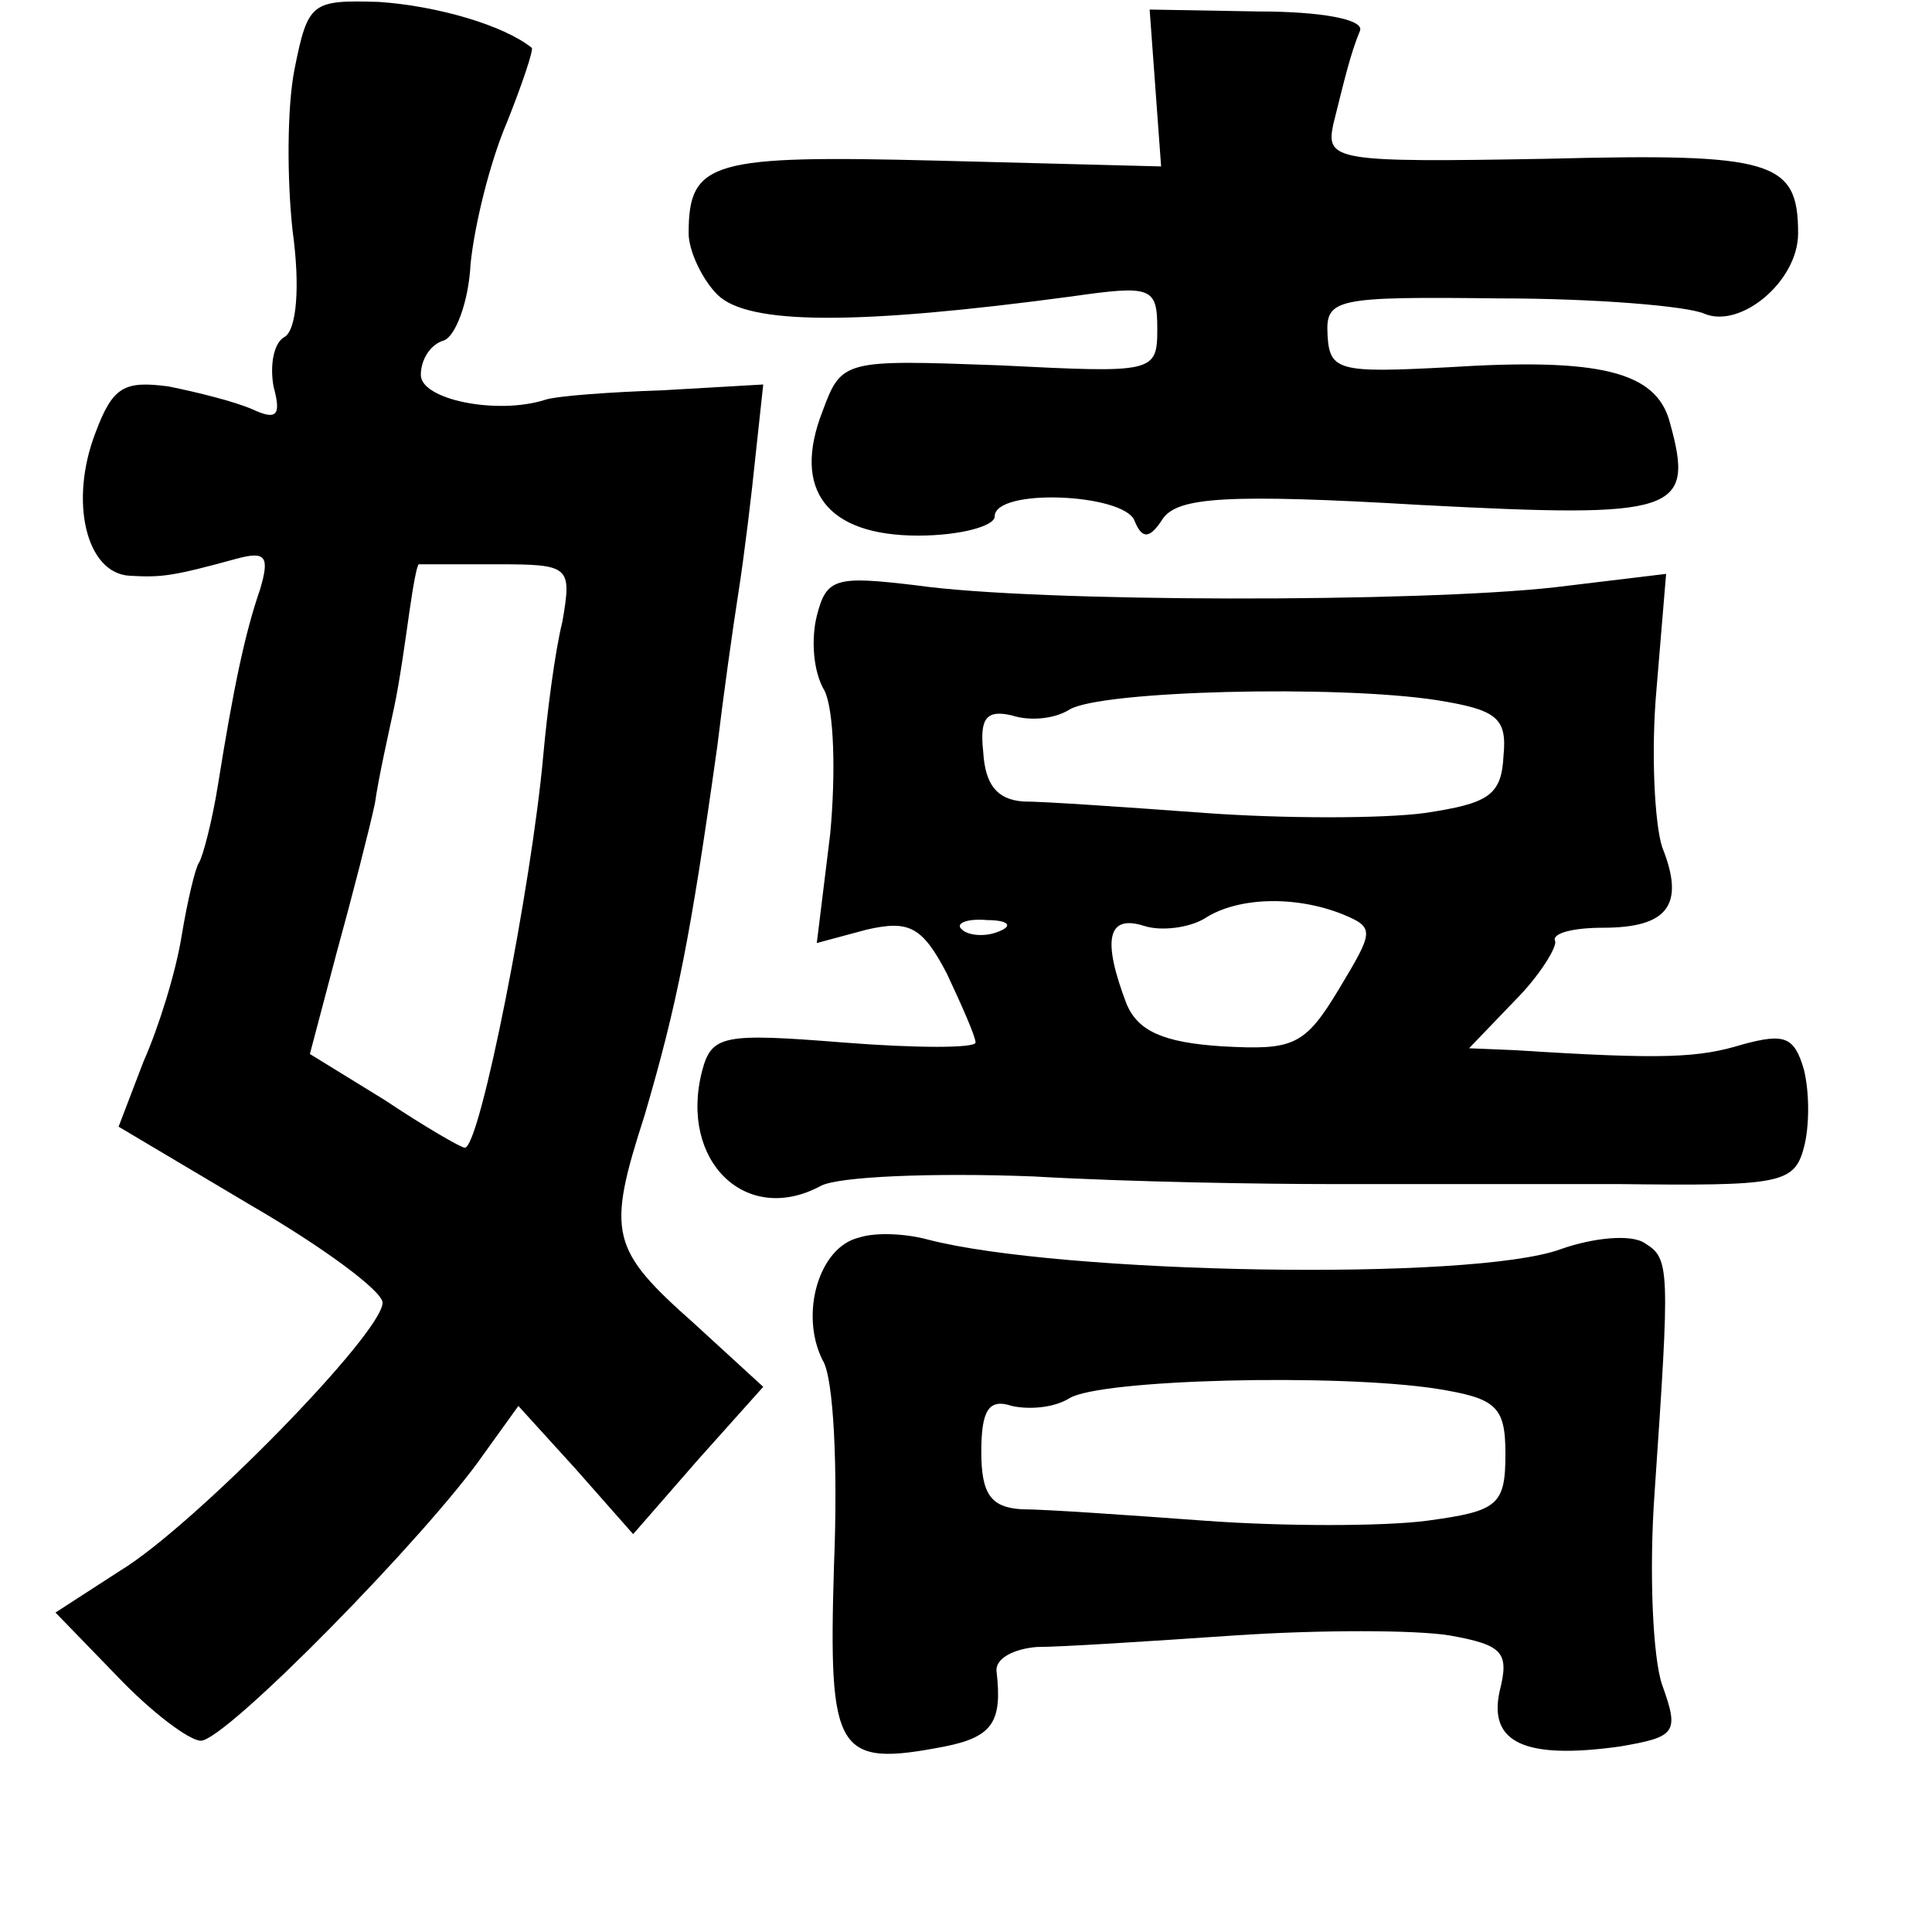 <?xml version="1.0" standalone="no"?>
<!DOCTYPE svg PUBLIC "-//W3C//DTD SVG 20010904//EN"
 "http://www.w3.org/TR/2001/REC-SVG-20010904/DTD/svg10.dtd">
<svg version="1.0" xmlns="http://www.w3.org/2000/svg"
 width="101pt" height="101pt" viewBox="0 0 101 101"
 preserveAspectRatio="xMidYMid meet">
<g transform="translate(0,101) scale(0.1,-0.1)"
fill="#000000" stroke="none">
<path d="M154 974 c-4 -20 -4 -58 -1 -85 4 -29 2 -51 -4 -55 -6 -3 -8 -15 -6
-26 4 -15 2 -18 -11 -12 -9 4 -29 9 -44 12 -23 3 -29 0 -38 -24 -14 -36 -5
-74 18 -75 17 -1 23 0 56 9 15 4 17 1 12 -16 -8 -23 -14 -52 -22 -102 -3 -19
-8 -38 -10 -41 -2 -3 -6 -20 -9 -38 -3 -19 -12 -48 -20 -66 l-13 -34 69 -41
c38 -22 69 -45 69 -51 0 -16 -99 -117 -137 -140 l-34 -22 32 -33 c18 -19 38
-34 44 -34 13 0 119 108 148 150 l18 25 30 -33 30 -34 34 39 34 38 -36 33
c-44 39 -46 47 -26 109 17 58 24 93 38 193 3 25 8 61 11 80 3 19 7 52 9 72 l4
37 -52 -3 c-29 -1 -56 -3 -62 -5 -25 -8 -65 0 -65 13 0 8 5 16 12 18 6 2 13
20 14 40 2 20 10 53 19 74 8 20 14 38 13 39 -15 12 -50 22 -80 24 -35 1 -37 0
-44 -35z m140 -289 c-4 -16 -8 -48 -10 -70 -6 -67 -33 -205 -41 -205 -2 0 -21
11 -42 25 l-39 24 14 53 c8 29 17 64 20 78 2 14 7 36 10 50 3 14 6 36 8 50 2
14 4 25 5 25 0 0 19 0 41 0 38 0 39 -1 34 -30z"/>
<path d="M604 964 l3 -41 -116 3 c-119 3 -131 0 -131 -38 0 -9 7 -24 15 -32
16 -16 73 -16 185 -1 42 6 45 5 45 -17 0 -23 -2 -23 -82 -19 -82 3 -83 3 -93
-24 -16 -41 2 -65 50 -65 22 0 40 5 40 10 0 15 67 12 73 -2 4 -10 8 -10 15 1
8 11 33 13 135 7 134 -7 143 -4 130 43 -7 27 -37 34 -116 29 -57 -3 -62 -2
-63 17 -1 19 4 20 90 19 50 0 98 -4 107 -8 19 -8 49 17 49 42 0 38 -13 42
-131 39 -111 -2 -116 -1 -112 18 6 24 9 37 14 49 2 6 -21 10 -53 10 l-57 1 3
-41z"/>
<path d="M427 688 c-3 -12 -2 -29 4 -39 5 -10 6 -43 3 -75 l-7 -57 26 7 c22 5
29 2 42 -23 8 -17 15 -33 15 -36 0 -3 -31 -3 -69 0 -63 5 -69 4 -74 -15 -12
-47 23 -81 62 -60 9 5 59 7 111 5 52 -3 122 -4 155 -4 33 0 101 0 151 0 84 -1
92 0 97 19 3 11 3 29 0 41 -5 17 -10 19 -32 13 -23 -7 -41 -8 -119 -3 l-24 1
24 25 c13 13 22 28 21 31 -2 4 9 7 25 7 34 0 43 12 31 42 -4 12 -6 50 -3 83
l5 60 -58 -7 c-71 -8 -271 -8 -334 1 -42 5 -47 4 -52 -16z m324 -44 c31 -5 37
-9 35 -29 -1 -21 -8 -25 -41 -30 -22 -3 -74 -3 -115 0 -41 3 -84 6 -95 6 -14
1 -20 9 -21 26 -2 18 2 22 15 19 9 -3 22 -2 30 3 16 10 140 13 192 5z m-49
-112 c17 -7 16 -9 -2 -39 -18 -30 -24 -32 -61 -30 -31 2 -44 8 -50 22 -13 34
-10 47 9 41 9 -3 24 -1 32 4 17 11 47 12 72 2z m-180 -9 c-7 -3 -16 -2 -19 1
-4 3 2 6 13 5 11 0 14 -3 6 -6z"/>
<path d="M449 363 c-21 -5 -31 -40 -19 -64 6 -9 8 -58 6 -107 -3 -99 1 -106
58 -95 25 5 30 13 27 39 -1 7 9 12 21 13 13 0 59 3 103 6 44 3 95 3 113 0 28
-5 31 -9 26 -29 -6 -27 13 -36 63 -29 29 5 31 7 22 32 -5 14 -7 60 -4 101 8
117 8 122 -5 130 -7 5 -27 3 -44 -3 -46 -17 -262 -13 -331 5 -11 3 -27 4 -36
1z m302 -79 c31 -5 36 -9 36 -34 0 -27 -4 -30 -41 -35 -23 -3 -75 -3 -116 0
-41 3 -84 6 -96 6 -16 1 -21 8 -21 30 0 22 4 28 16 24 9 -2 22 -1 30 4 16 10
140 13 192 5z"/>
</g>
</svg>
